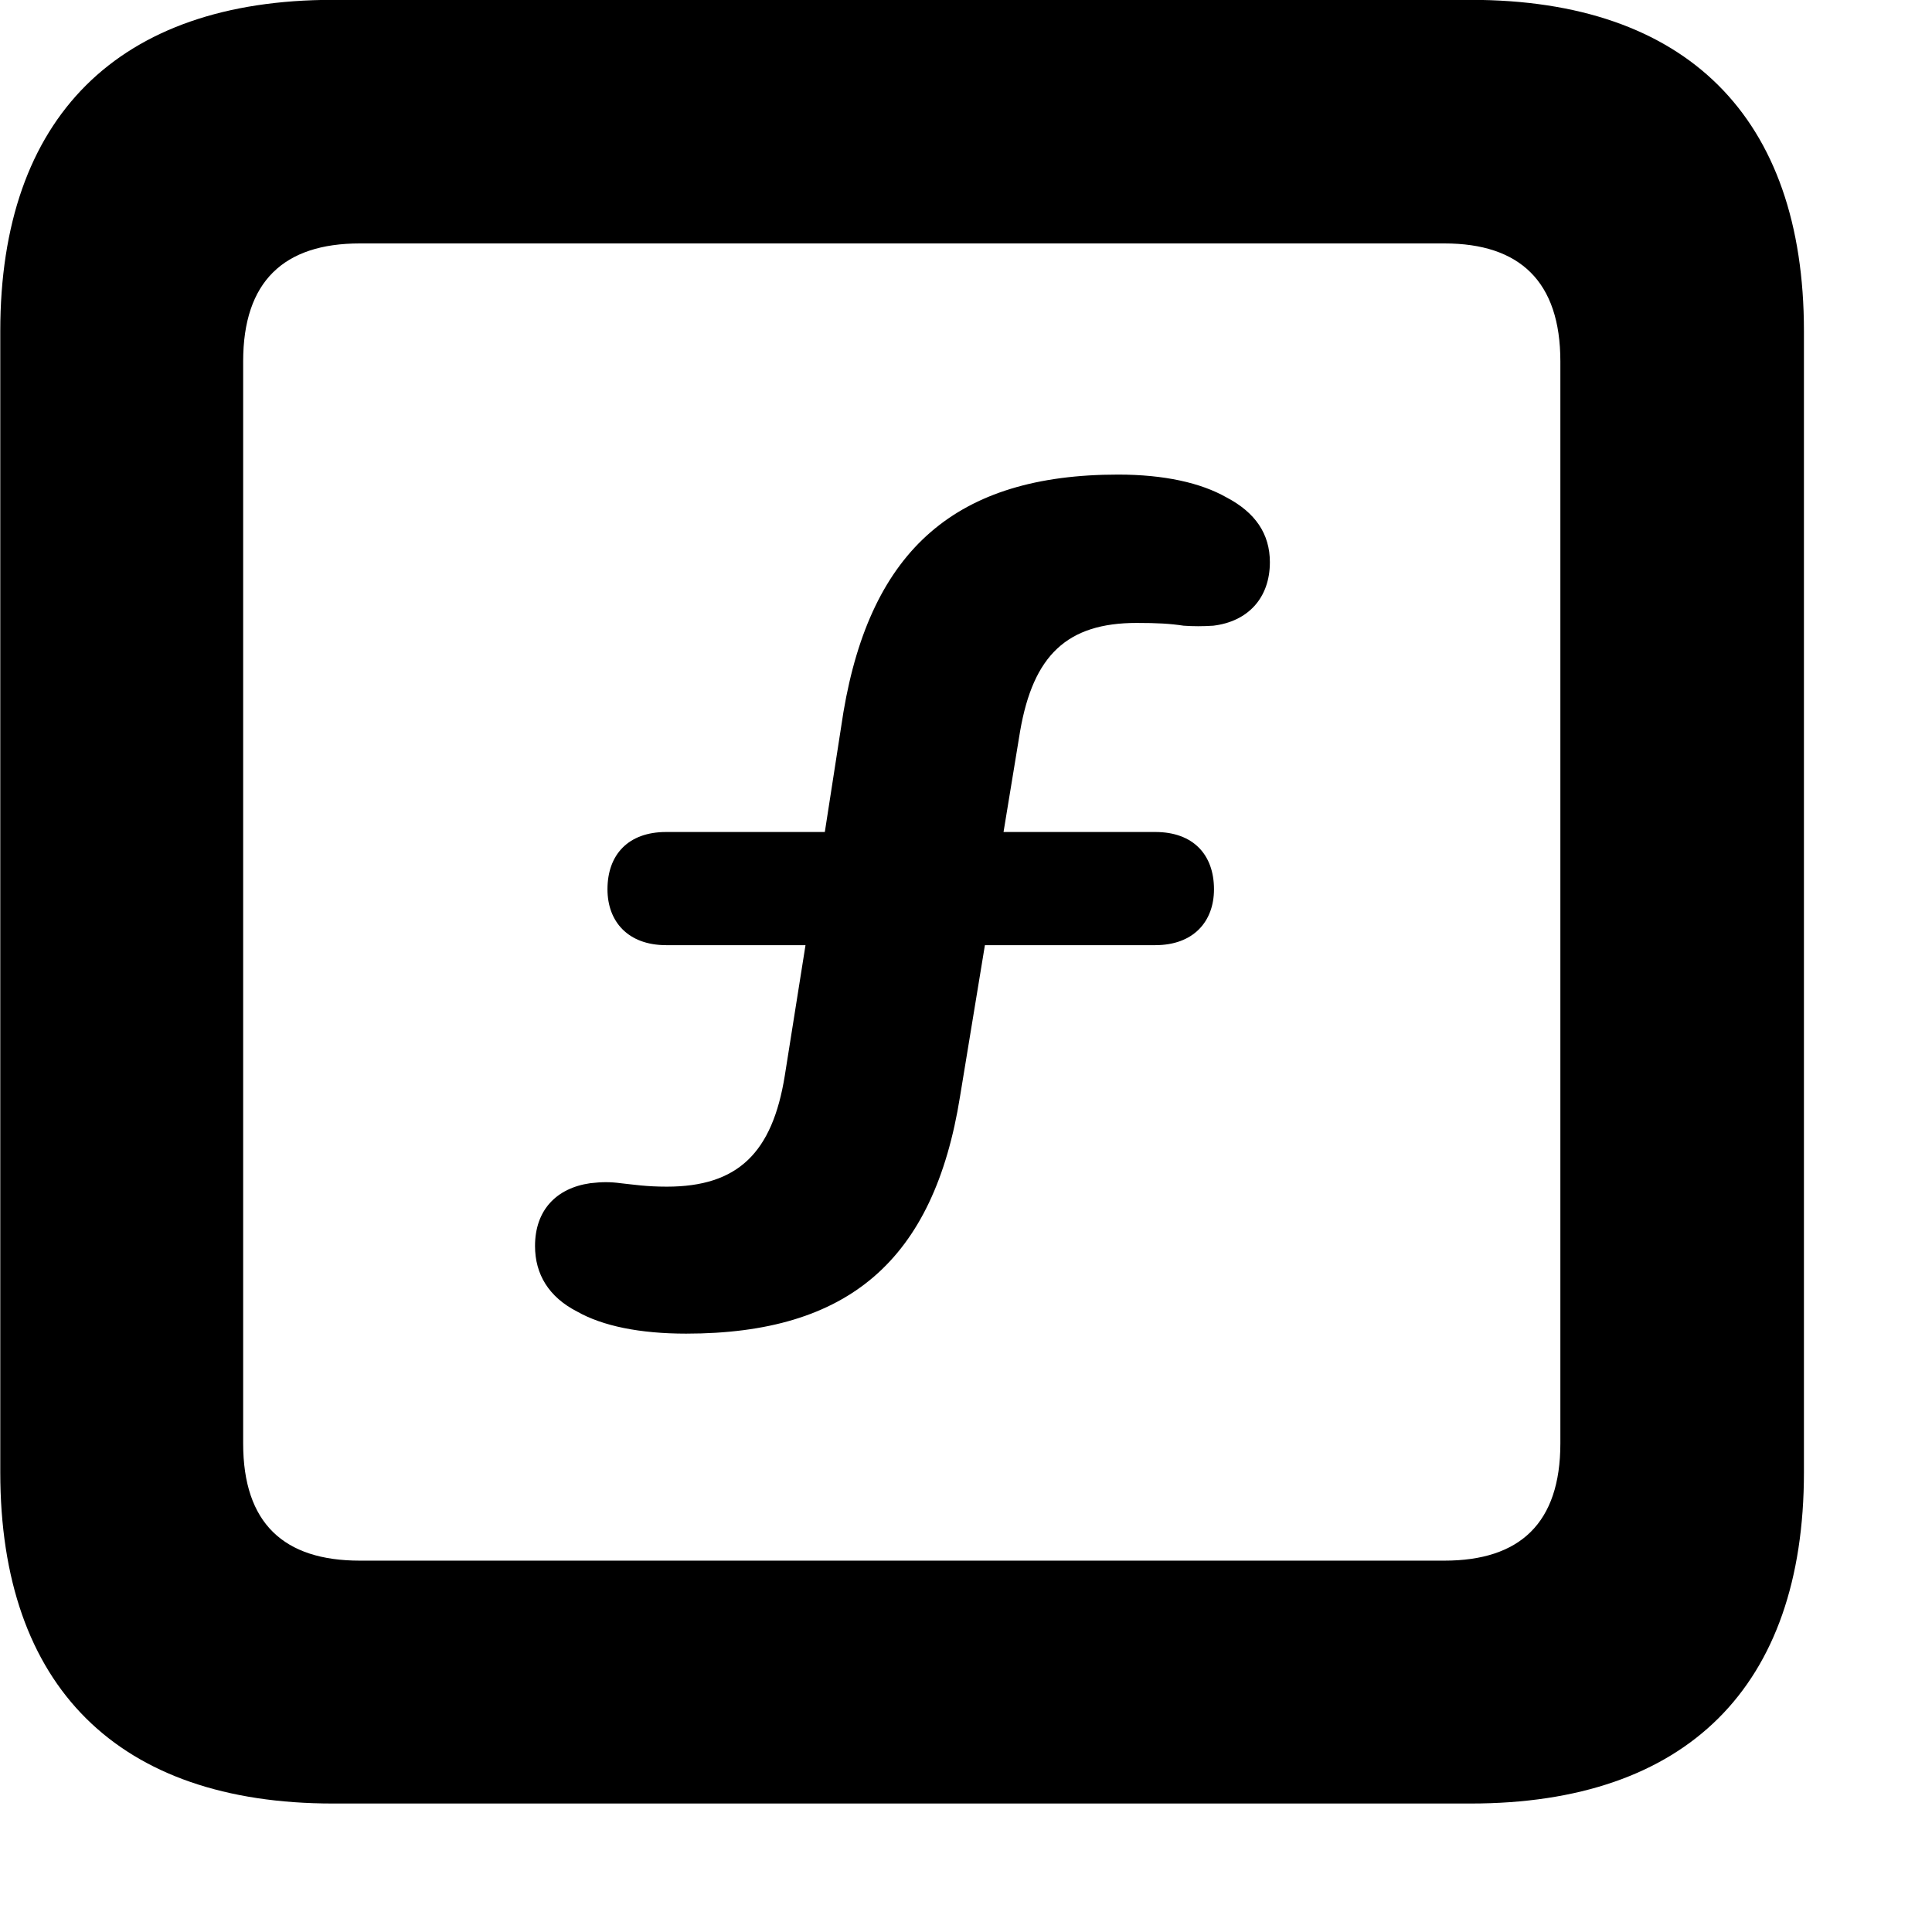 <svg xmlns="http://www.w3.org/2000/svg" viewBox="0 0 28 28" width="28" height="28">
  <path d="M4.824 26.138H21.314C24.444 26.138 26.144 24.448 26.144 21.338V4.798C26.144 1.698 24.444 -0.002 21.314 -0.002H4.824C1.714 -0.002 0.004 1.698 0.004 4.798V21.338C0.004 24.448 1.714 26.138 4.824 26.138ZM5.214 22.618C4.114 22.618 3.524 22.078 3.524 20.918V5.238C3.524 4.078 4.114 3.528 5.214 3.528H20.934C22.024 3.528 22.614 4.078 22.614 5.238V20.918C22.614 22.078 22.024 22.618 20.934 22.618ZM9.944 19.328C12.294 19.328 13.534 18.268 13.914 15.888L14.274 13.698H16.744C17.294 13.698 17.594 13.358 17.594 12.888C17.594 12.388 17.294 12.058 16.744 12.058H14.544L14.784 10.598C14.974 9.498 15.464 9.028 16.474 9.028C16.774 9.028 16.954 9.038 17.154 9.068C17.294 9.078 17.434 9.078 17.584 9.068C18.084 9.008 18.404 8.668 18.404 8.148C18.404 7.738 18.194 7.428 17.774 7.208C17.404 6.998 16.874 6.878 16.204 6.878C13.864 6.878 12.624 7.958 12.224 10.318L11.954 12.058H9.654C9.104 12.058 8.804 12.388 8.804 12.888C8.804 13.358 9.104 13.698 9.654 13.698H11.674L11.374 15.588C11.194 16.708 10.694 17.198 9.664 17.198C9.364 17.198 9.184 17.168 8.994 17.148C8.844 17.128 8.724 17.128 8.554 17.148C8.064 17.218 7.754 17.538 7.754 18.058C7.754 18.468 7.954 18.798 8.364 19.008C8.734 19.218 9.274 19.328 9.944 19.328Z" />
</svg>
